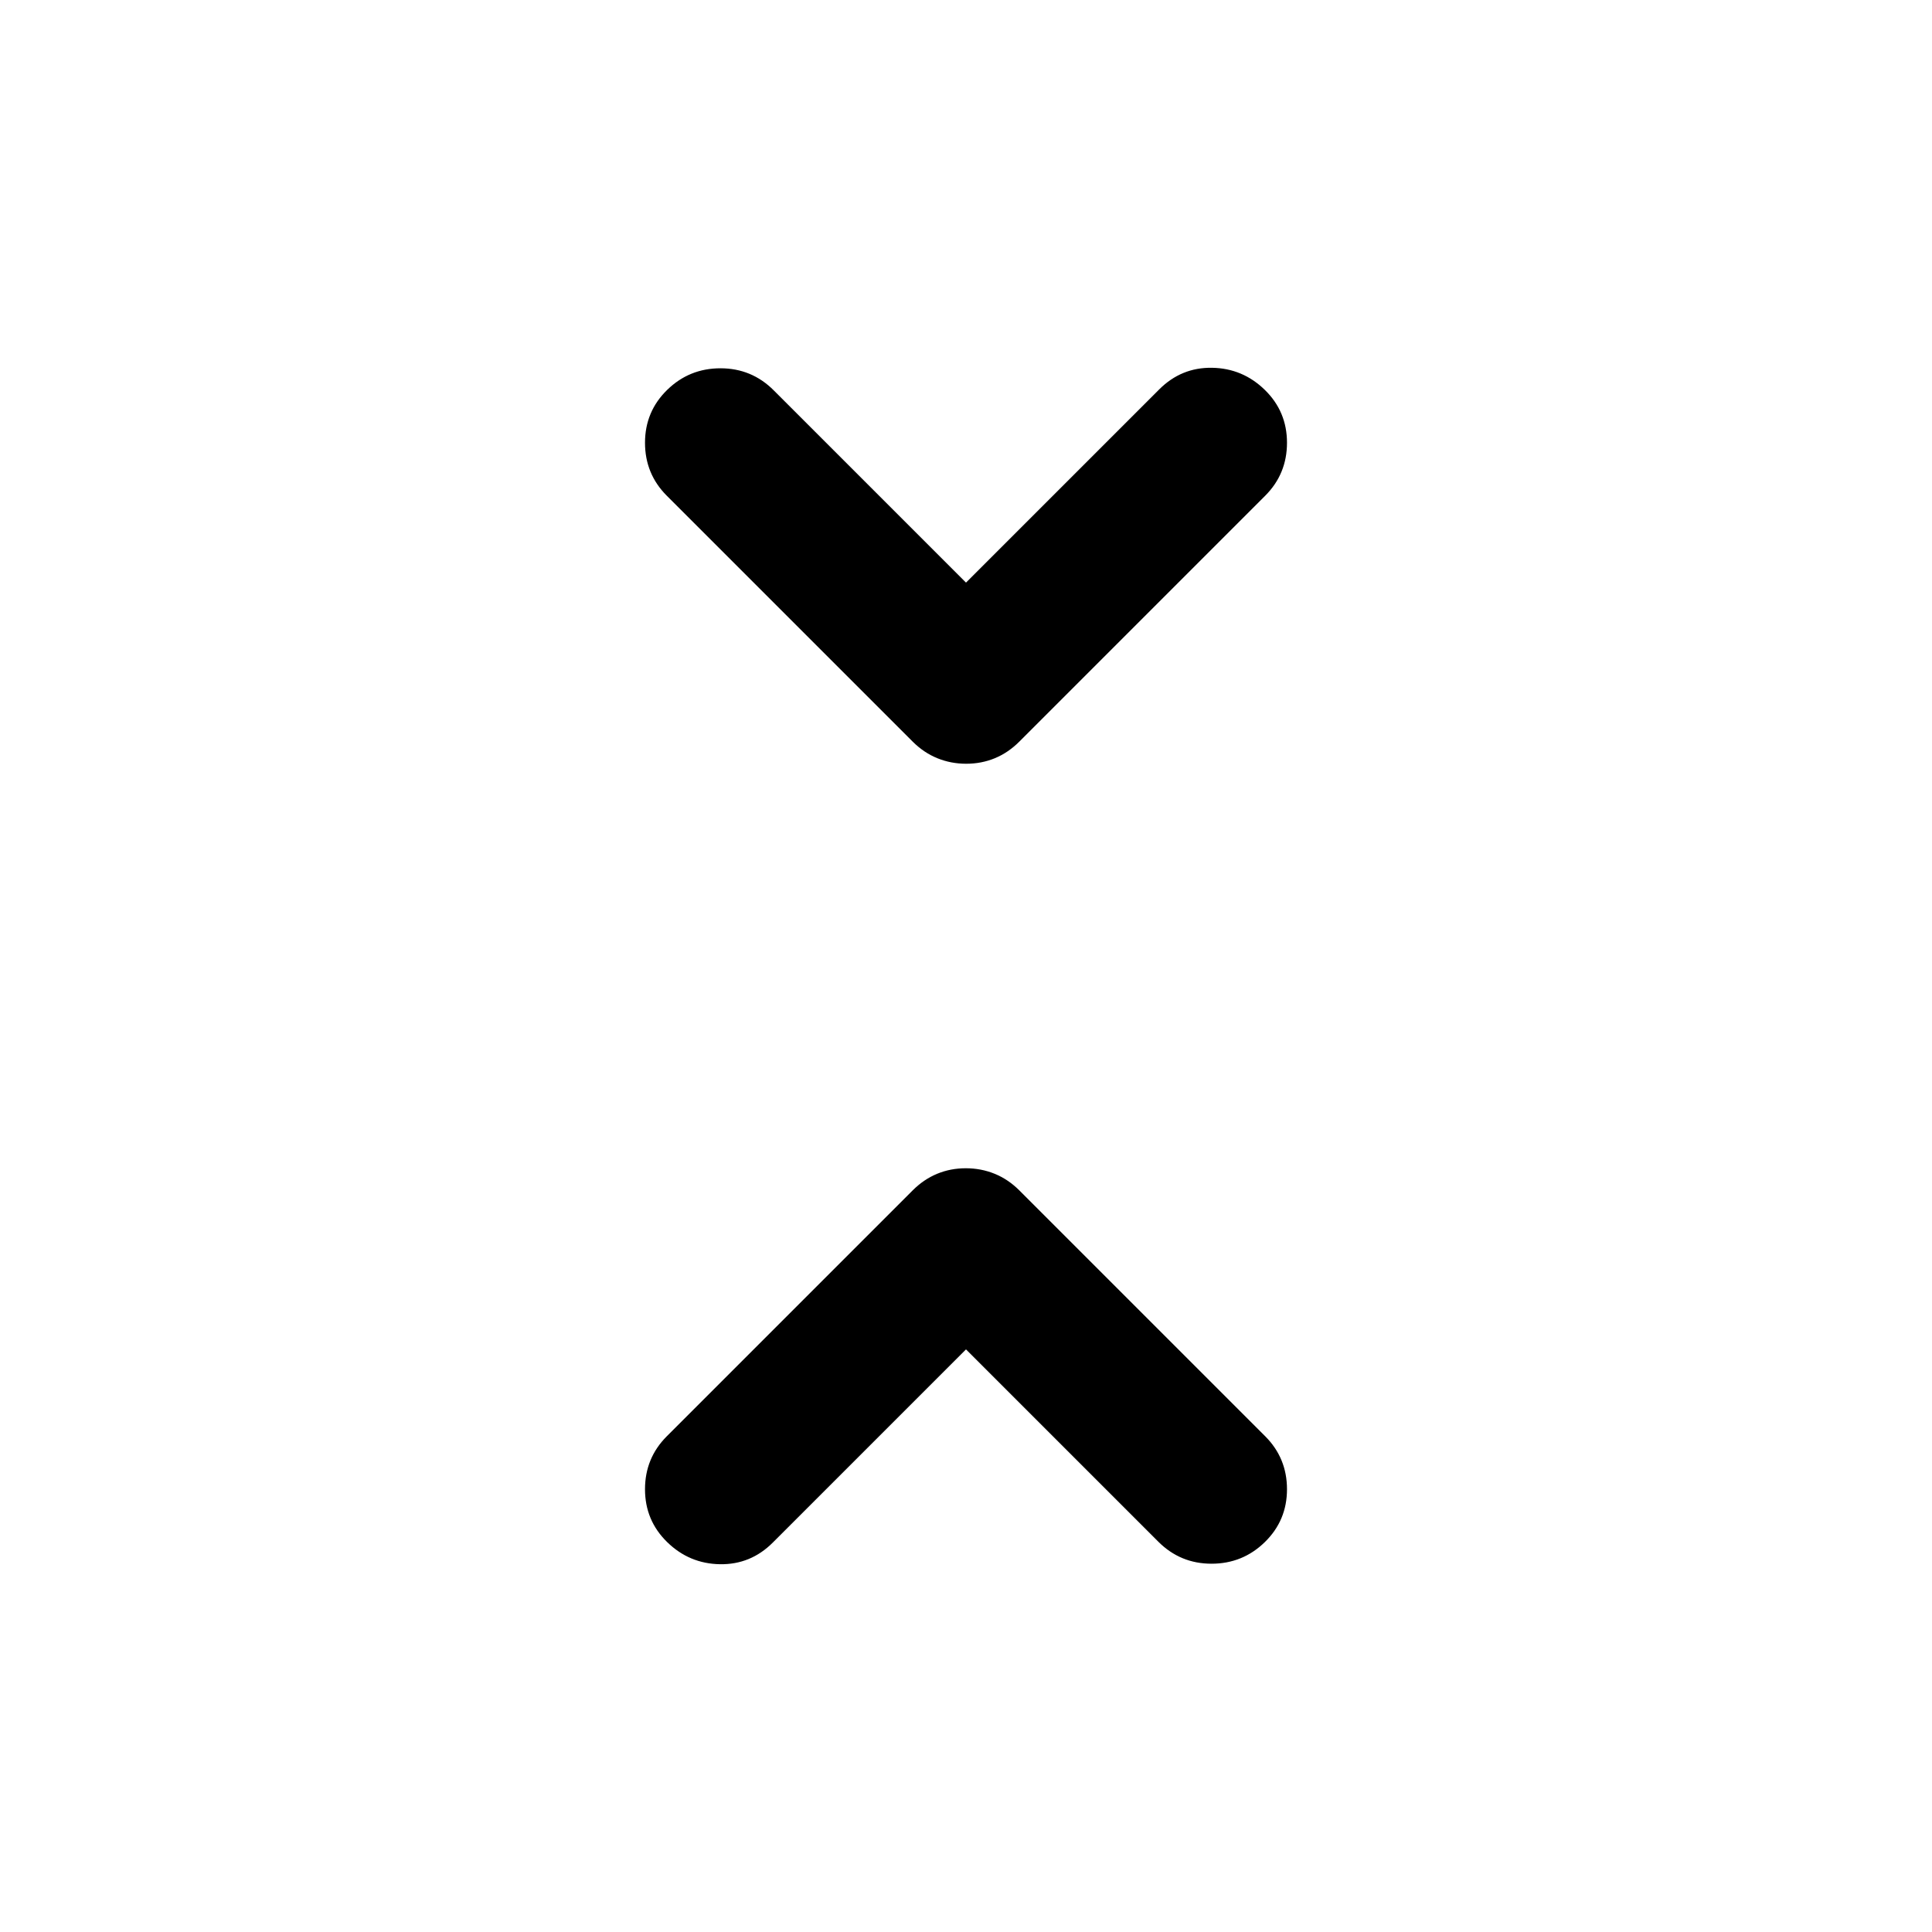<svg xmlns="http://www.w3.org/2000/svg" height="24" viewBox="0 -960 960 960" width="24"><path d="m480-289.5-96 96q-11 11-26.25 10.75t-26.25-11q-11-10.75-11-26.25t10.84-26.34L453.5-368.5q5.5-5.5 12.15-8.25t14.25-2.75q7.6 0 14.35 2.75t12.25 8.25l122.16 122.16Q639.5-235.5 639.5-220t-11 26.25Q617.5-183 602-183t-26.45-10.95L480-289.5Zm0-381 96-96q11-11 26.25-10.75t26.25 11q11 10.75 11 26.25t-10.84 26.34L506.5-591.5q-5.5 5.5-12.15 8.25t-14.25 2.75q-7.6 0-14.35-2.75t-12.25-8.25L331.34-713.66Q320.5-724.5 320.5-740t11-26.25Q342.5-777 358-777t26.45 10.95L480-670.5Z"/></svg>